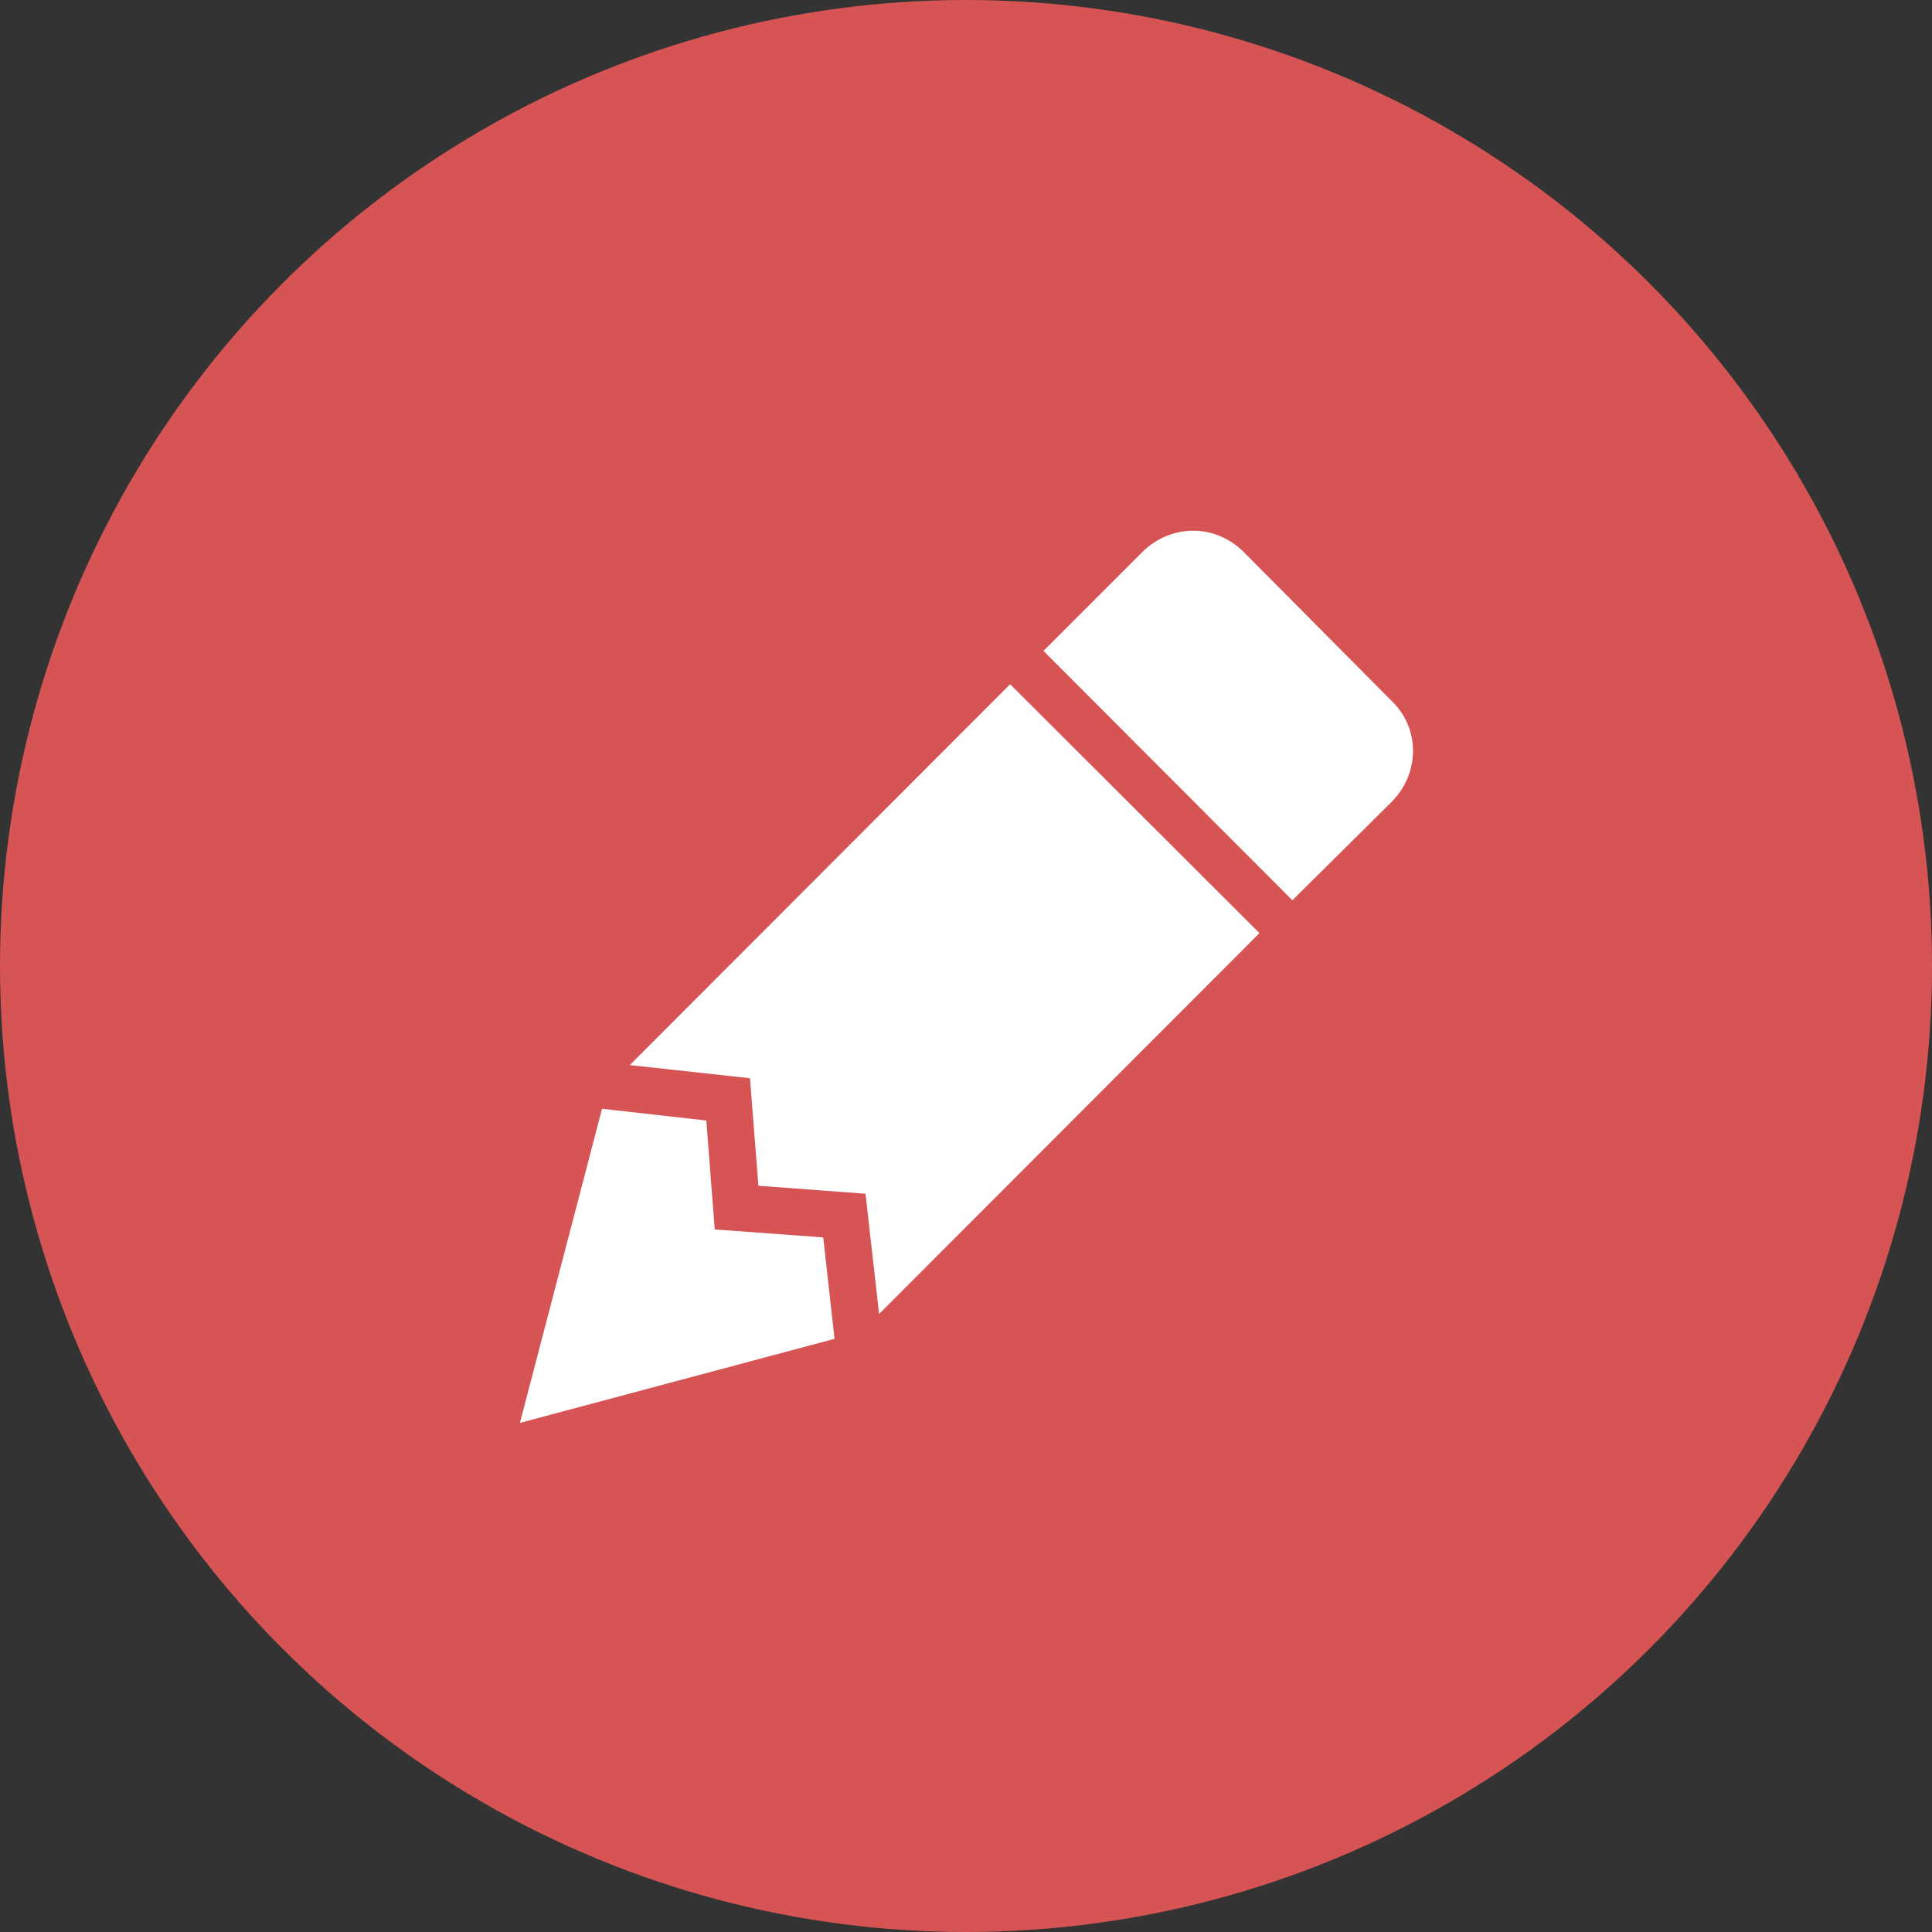 <svg width="39" height="39" viewBox="0 0 39 39" fill="none" xmlns="http://www.w3.org/2000/svg">
<rect x="0" y="0" width="39" height="39" fill="#333333" stroke="none"/>
<circle cx="19.5" cy="19.5" r="19.5" fill="#D65454"/>
<path d="M24.088 10.713C23.718 10.713 23.358 10.855 23.073 11.13L21.064 13.139L26.088 18.173L28.097 16.182C28.666 15.604 28.666 14.704 28.097 14.154L25.093 11.13C24.808 10.855 24.448 10.713 24.088 10.713ZM20.391 13.812L12.713 21.5L15.139 21.765L15.31 23.936L17.471 24.097L17.746 26.524L25.424 18.836M12.153 22.382L10.495 28.723L16.846 27.026L16.618 24.979L14.428 24.818L14.258 22.619" fill="white"/>
</svg>
